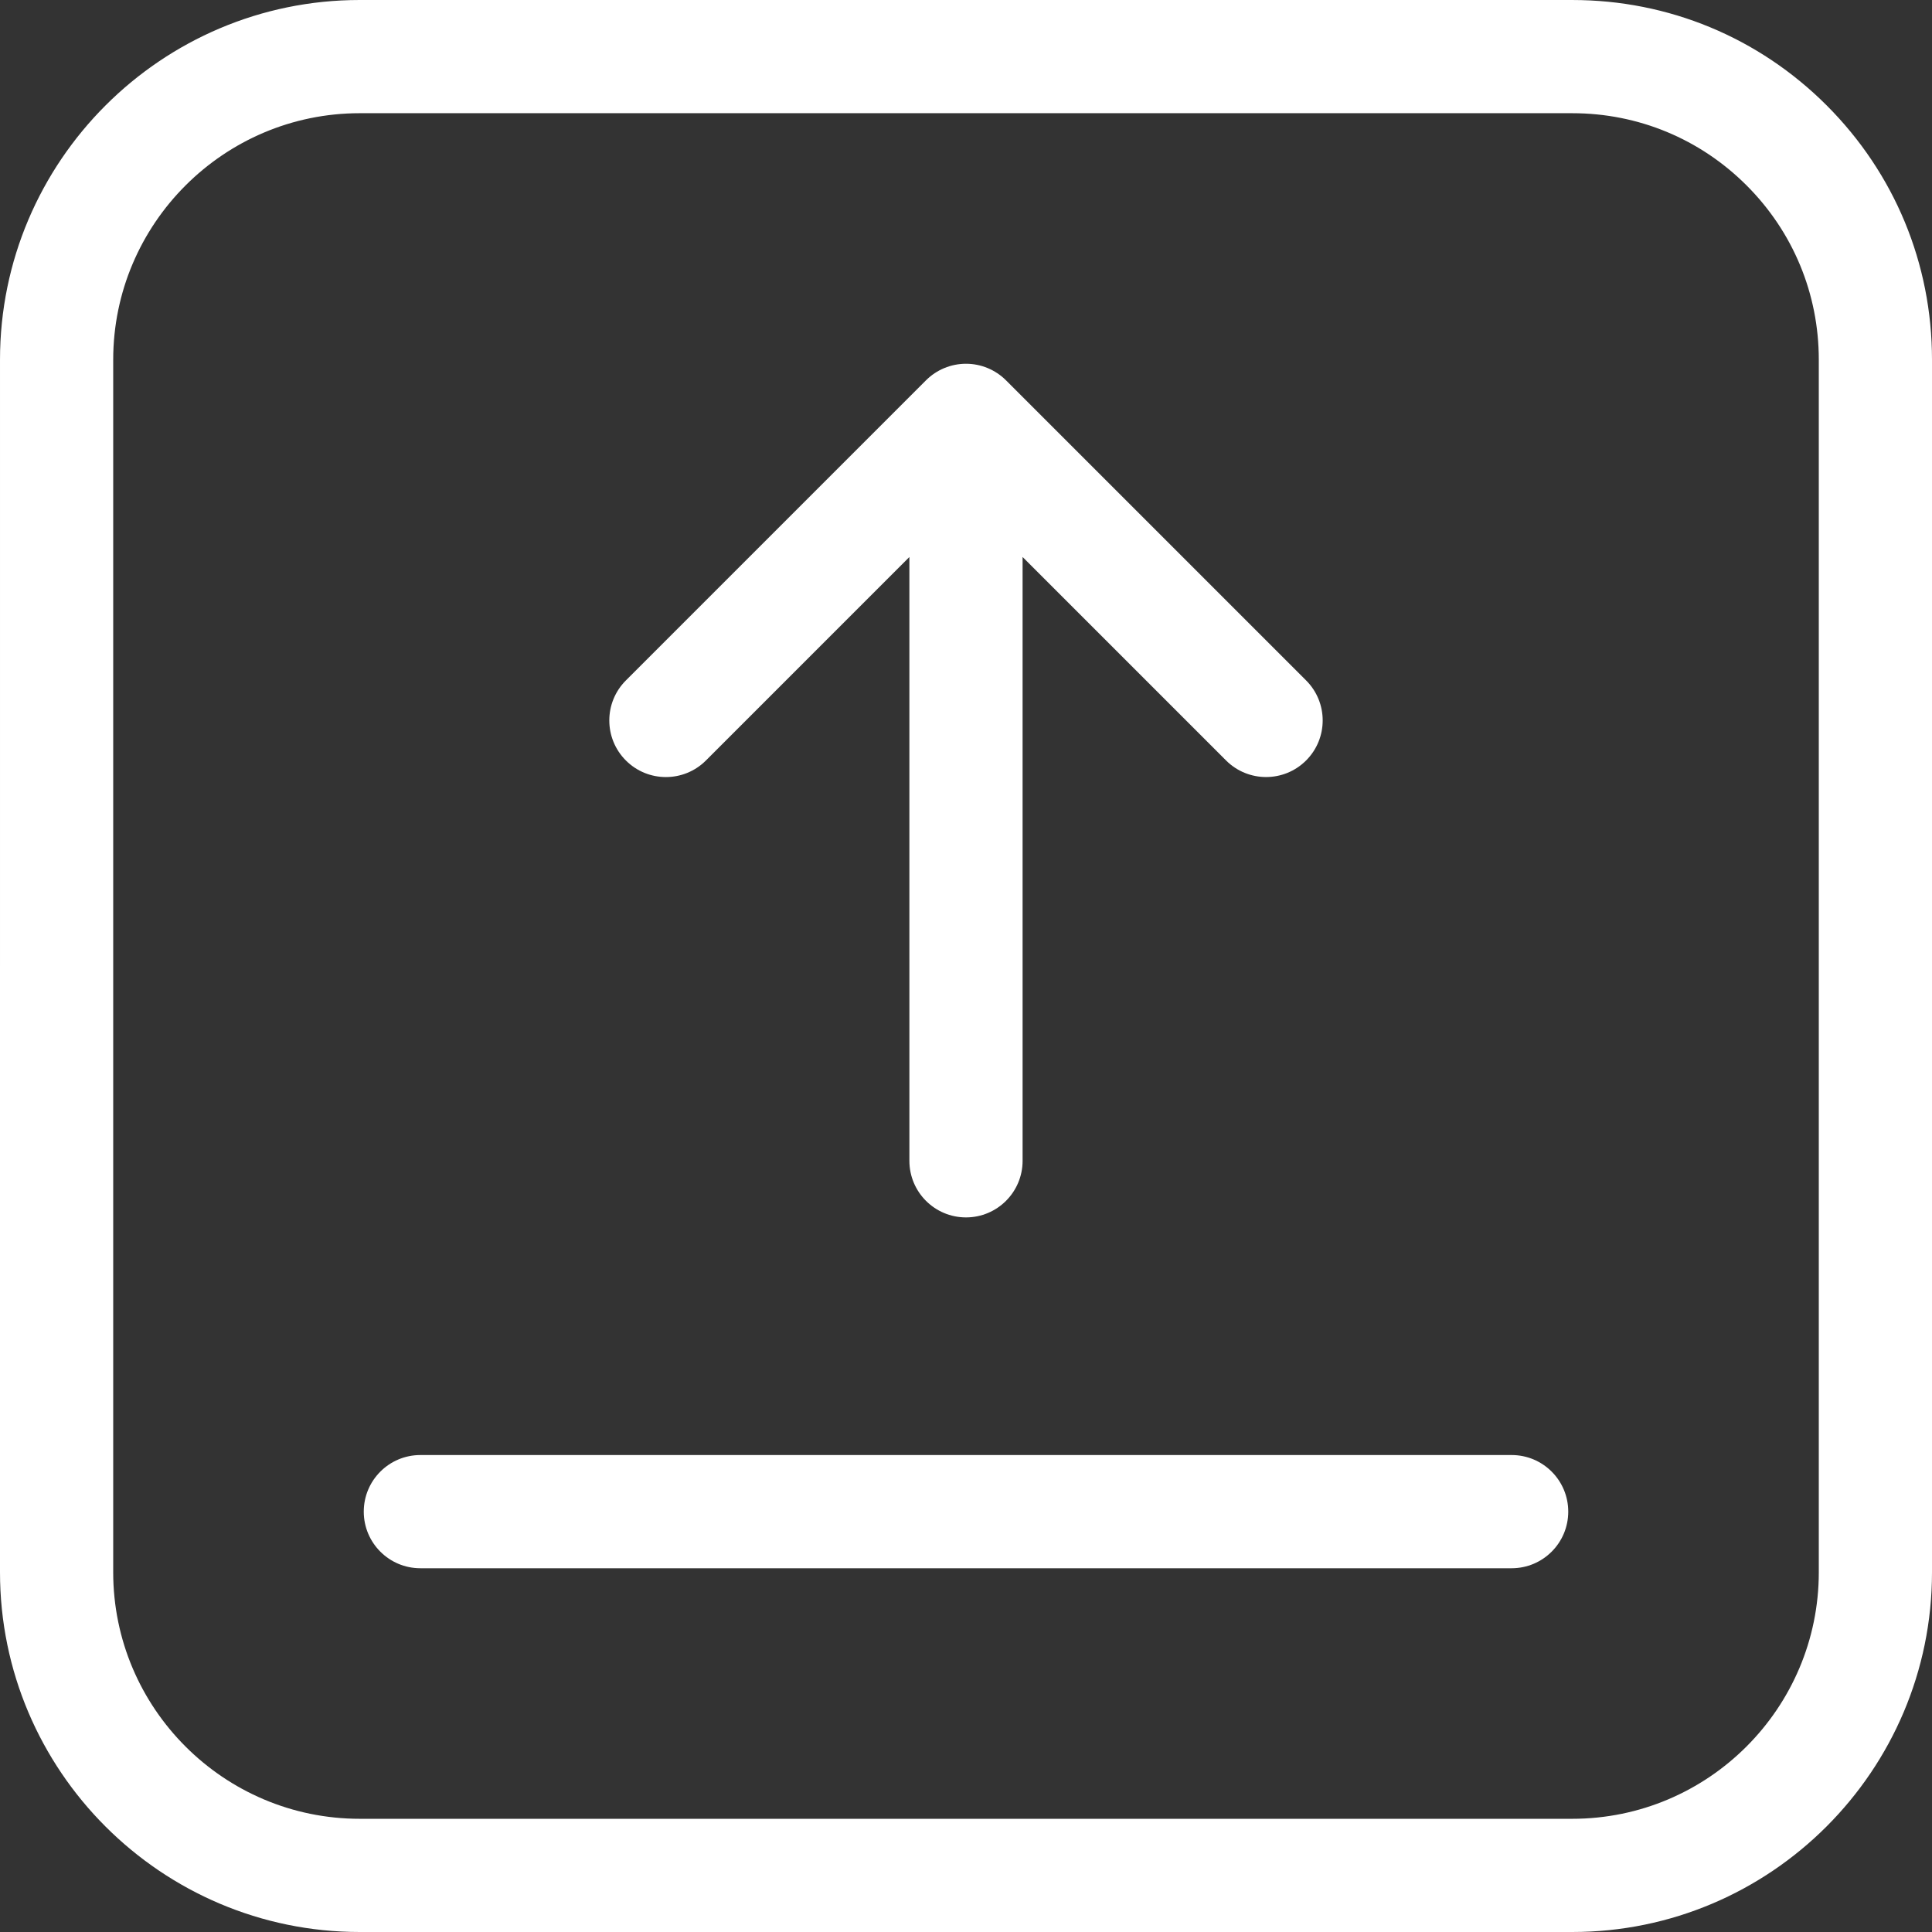 <svg
    xmlns="http://www.w3.org/2000/svg"
    viewBox="0 0 512 512"
    id="vector">
    <rect x="0" y="0" width="512" height="512" fill="#333333" stroke="none"/>
    <path 
        fill="white"
        id="path"
        d="M 484.078 27.923 C 466.071 9.918 442.131 0.002 416.666 0.002 L 95.333 0 C 42.765 0.003 -0.001 42.77 0.002 95.334 L 0 416.668 C 0.002 469.234 42.769 512 95.334 512 L 416.666 512 C 469.233 512 512 469.234 512 416.667 L 512 95.336 C 512.001 69.87 502.085 45.929 484.078 27.923 Z M 482 416.667 L 482 416.667 C 482 452.692 452.691 482 416.666 482 L 95.334 482 C 59.31 482 30.001 452.691 30 416.667 L 30.002 95.333 C 30 59.31 59.309 30.002 95.334 30 L 416.666 30.002 C 434.118 30.002 450.525 36.797 462.865 49.136 C 475.205 61.476 482.001 77.882 482 95.334 L 482 416.667 Z"
        />
    <path
        fill="white"
        id="path_1"
        d="M 346.132 180.317 L 266.605 100.792 C 263.792 97.979 259.977 96.399 255.999 96.399 C 252.02 96.399 248.205 97.98 245.392 100.793 L 165.865 180.323 C 160.007 186.181 160.007 195.678 165.865 201.536 C 168.793 204.466 172.632 205.93 176.471 205.93 C 180.31 205.93 184.149 204.465 187.078 201.536 L 240.996 147.616 L 240.998 307.626 C 240.998 315.911 247.714 322.626 255.998 322.626 C 264.282 322.626 270.998 315.91 270.998 307.626 L 270.996 147.609 L 324.919 201.531 C 330.776 207.388 340.274 207.389 346.132 201.53 C 351.99 195.672 351.99 186.175 346.132 180.317 Z"
        />
    <path 
        fill="white"
        id="path_2"
        d="M 400.602 385.601 L 111.402 385.601 C 103.118 385.601 96.402 392.317 96.402 400.601 C 96.402 408.885 103.118 415.601 111.402 415.601 L 400.602 415.601 C 408.886 415.601 415.602 408.885 415.602 400.601 C 415.602 392.316 408.886 385.601 400.602 385.601 Z"
        />
</svg>
